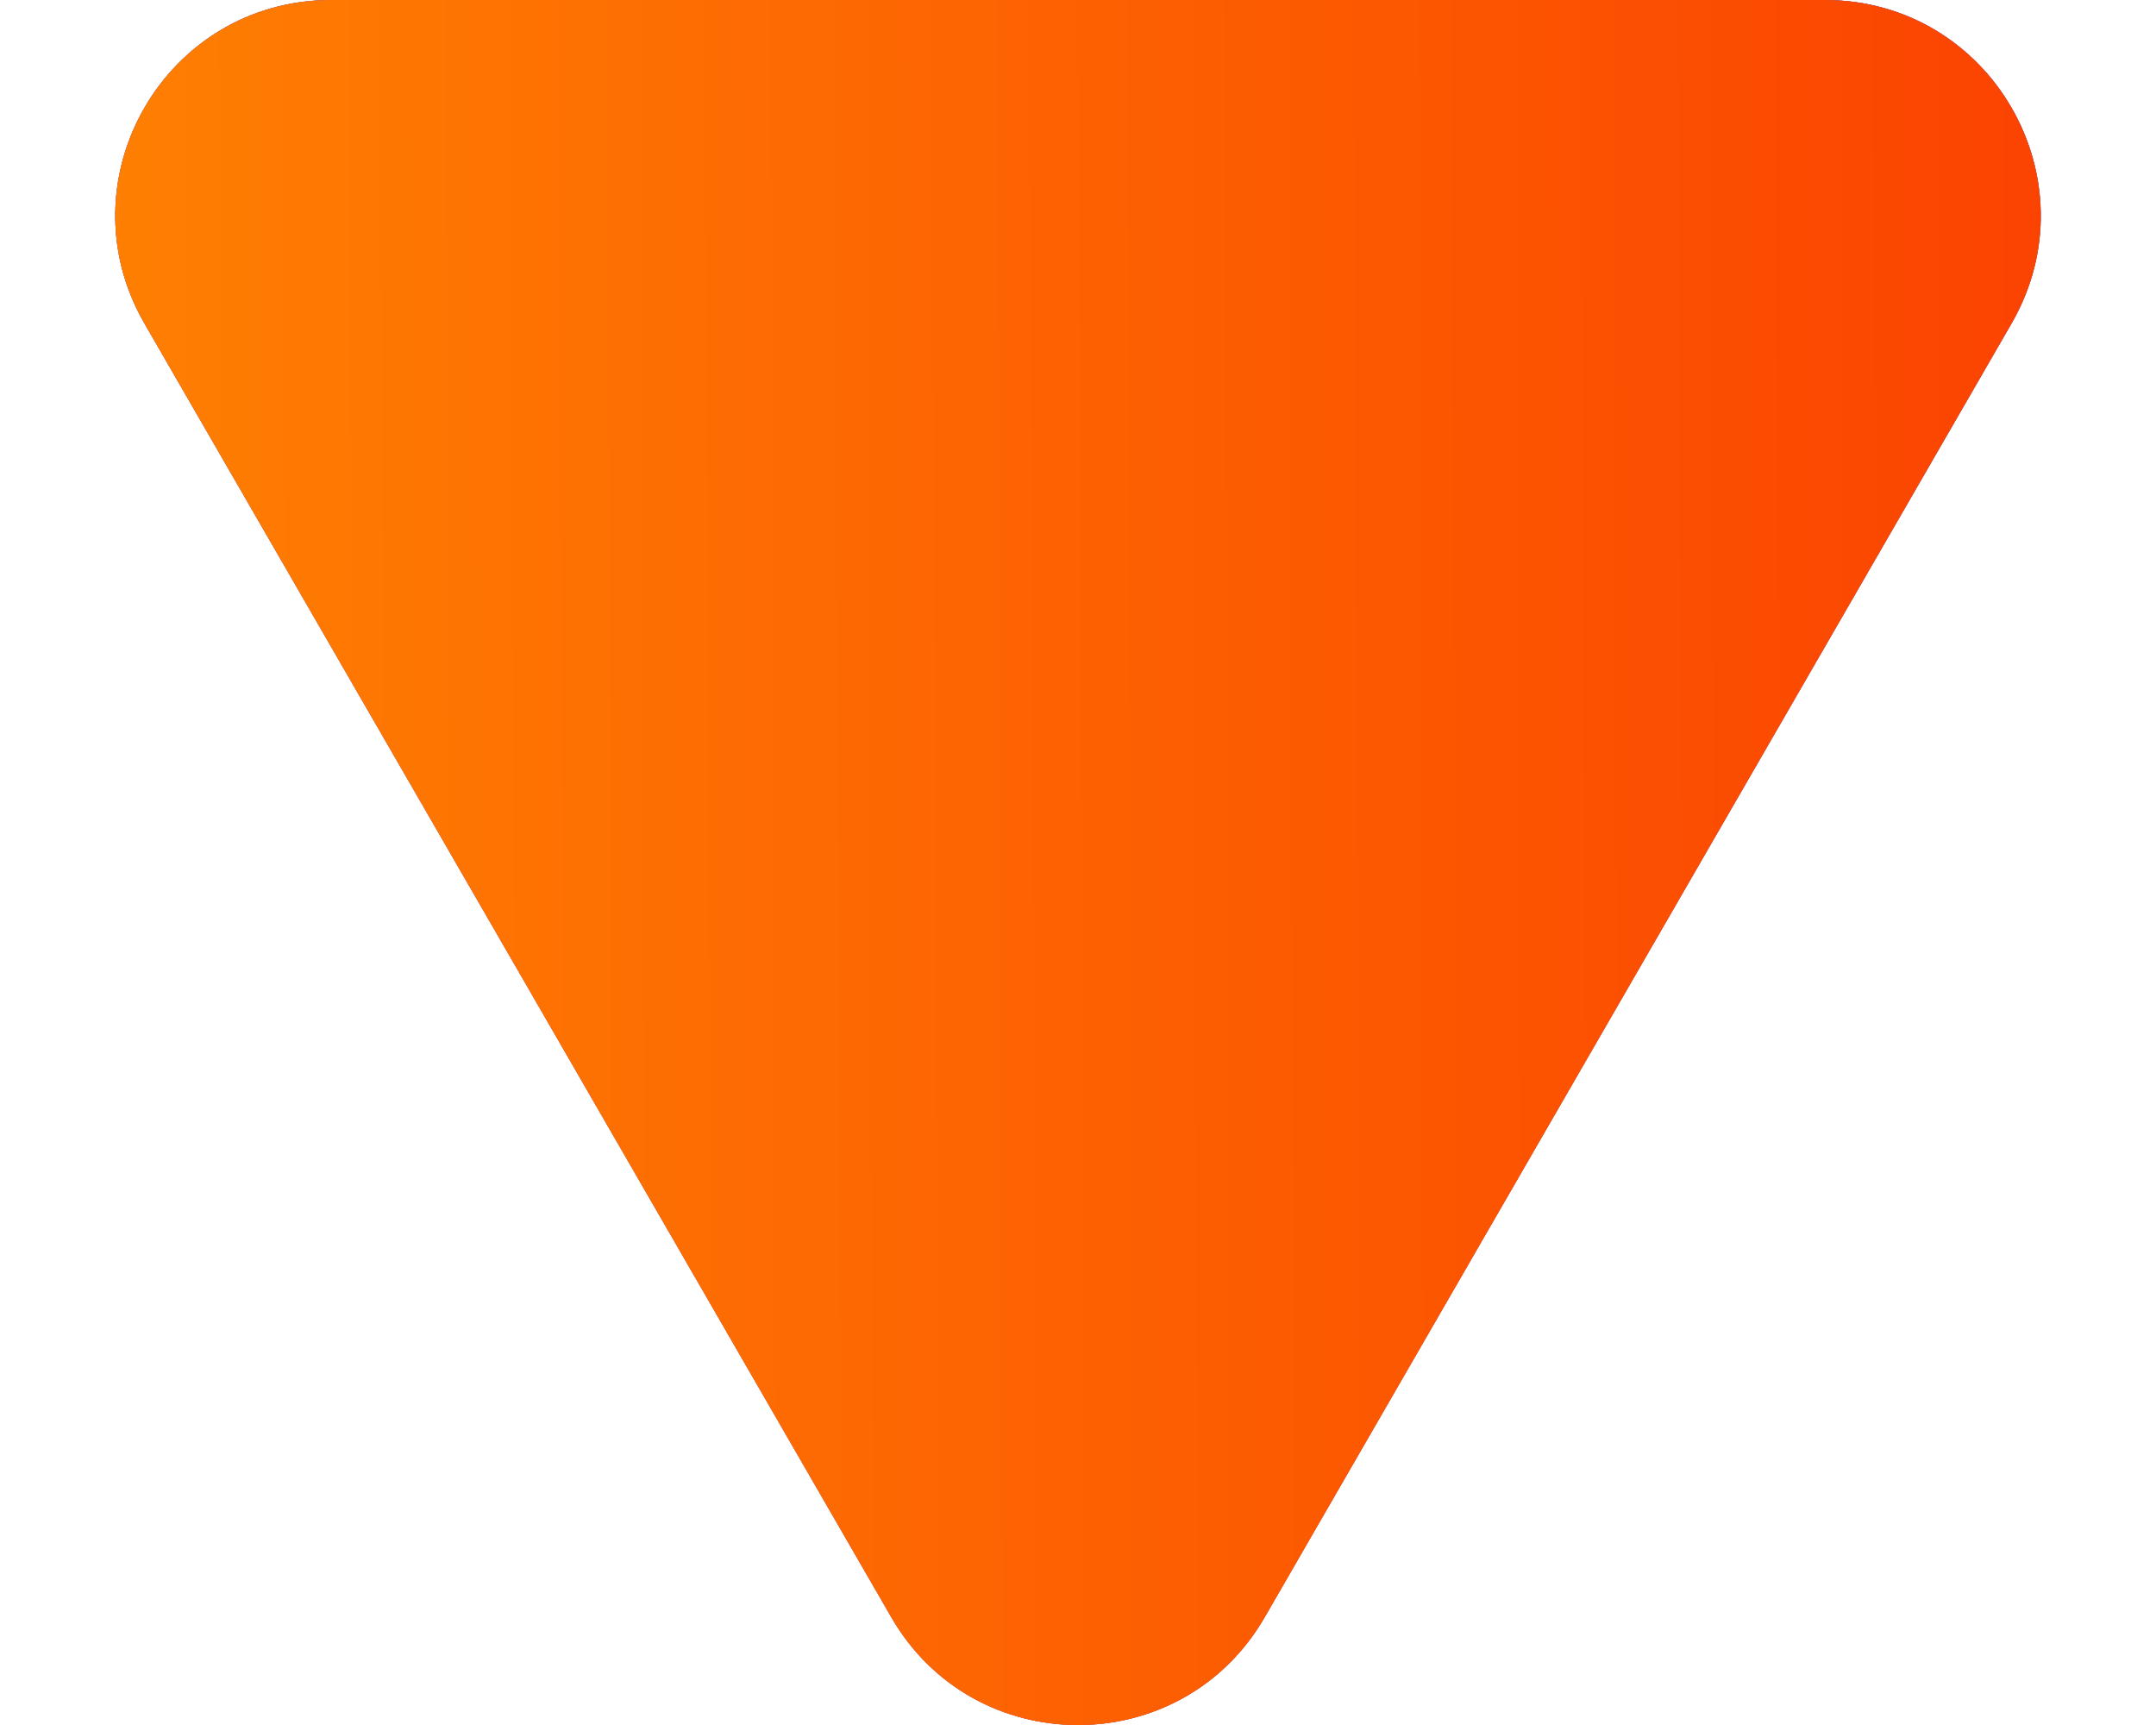 <svg width="10" height="8" viewBox="0 0 10 8" fill="none" xmlns="http://www.w3.org/2000/svg">
<path d="M4.134 7.5C4.519 8.167 5.481 8.167 5.866 7.5L9.33 1.5C9.715 0.833 9.234 0 8.464 0H1.536C0.766 0 0.285 0.833 0.67 1.5L4.134 7.5Z" fill="#444444"/>
<path d="M4.134 7.5C4.519 8.167 5.481 8.167 5.866 7.5L9.33 1.5C9.715 0.833 9.234 0 8.464 0H1.536C0.766 0 0.285 0.833 0.67 1.5L4.134 7.5Z" fill="url(#paint0_linear_515_497)"/>
<path d="M4.134 7.5C4.519 8.167 5.481 8.167 5.866 7.5L9.33 1.5C9.715 0.833 9.234 0 8.464 0H1.536C0.766 0 0.285 0.833 0.67 1.5L4.134 7.5Z" fill="url(#paint1_linear_515_497)"/>
<defs>
<linearGradient id="paint0_linear_515_497" x1="9.5" y1="3" x2="6.981" y2="7.505" gradientUnits="userSpaceOnUse">
<stop stop-color="#A459D0"/>
<stop offset="1" stop-color="#FF5761"/>
</linearGradient>
<linearGradient id="paint1_linear_515_497" x1="11" y1="-4.673" x2="-1.032" y2="-4.63" gradientUnits="userSpaceOnUse">
<stop stop-color="#FA3901"/>
<stop offset="1" stop-color="#FF8902"/>
</linearGradient>
</defs>
</svg>
